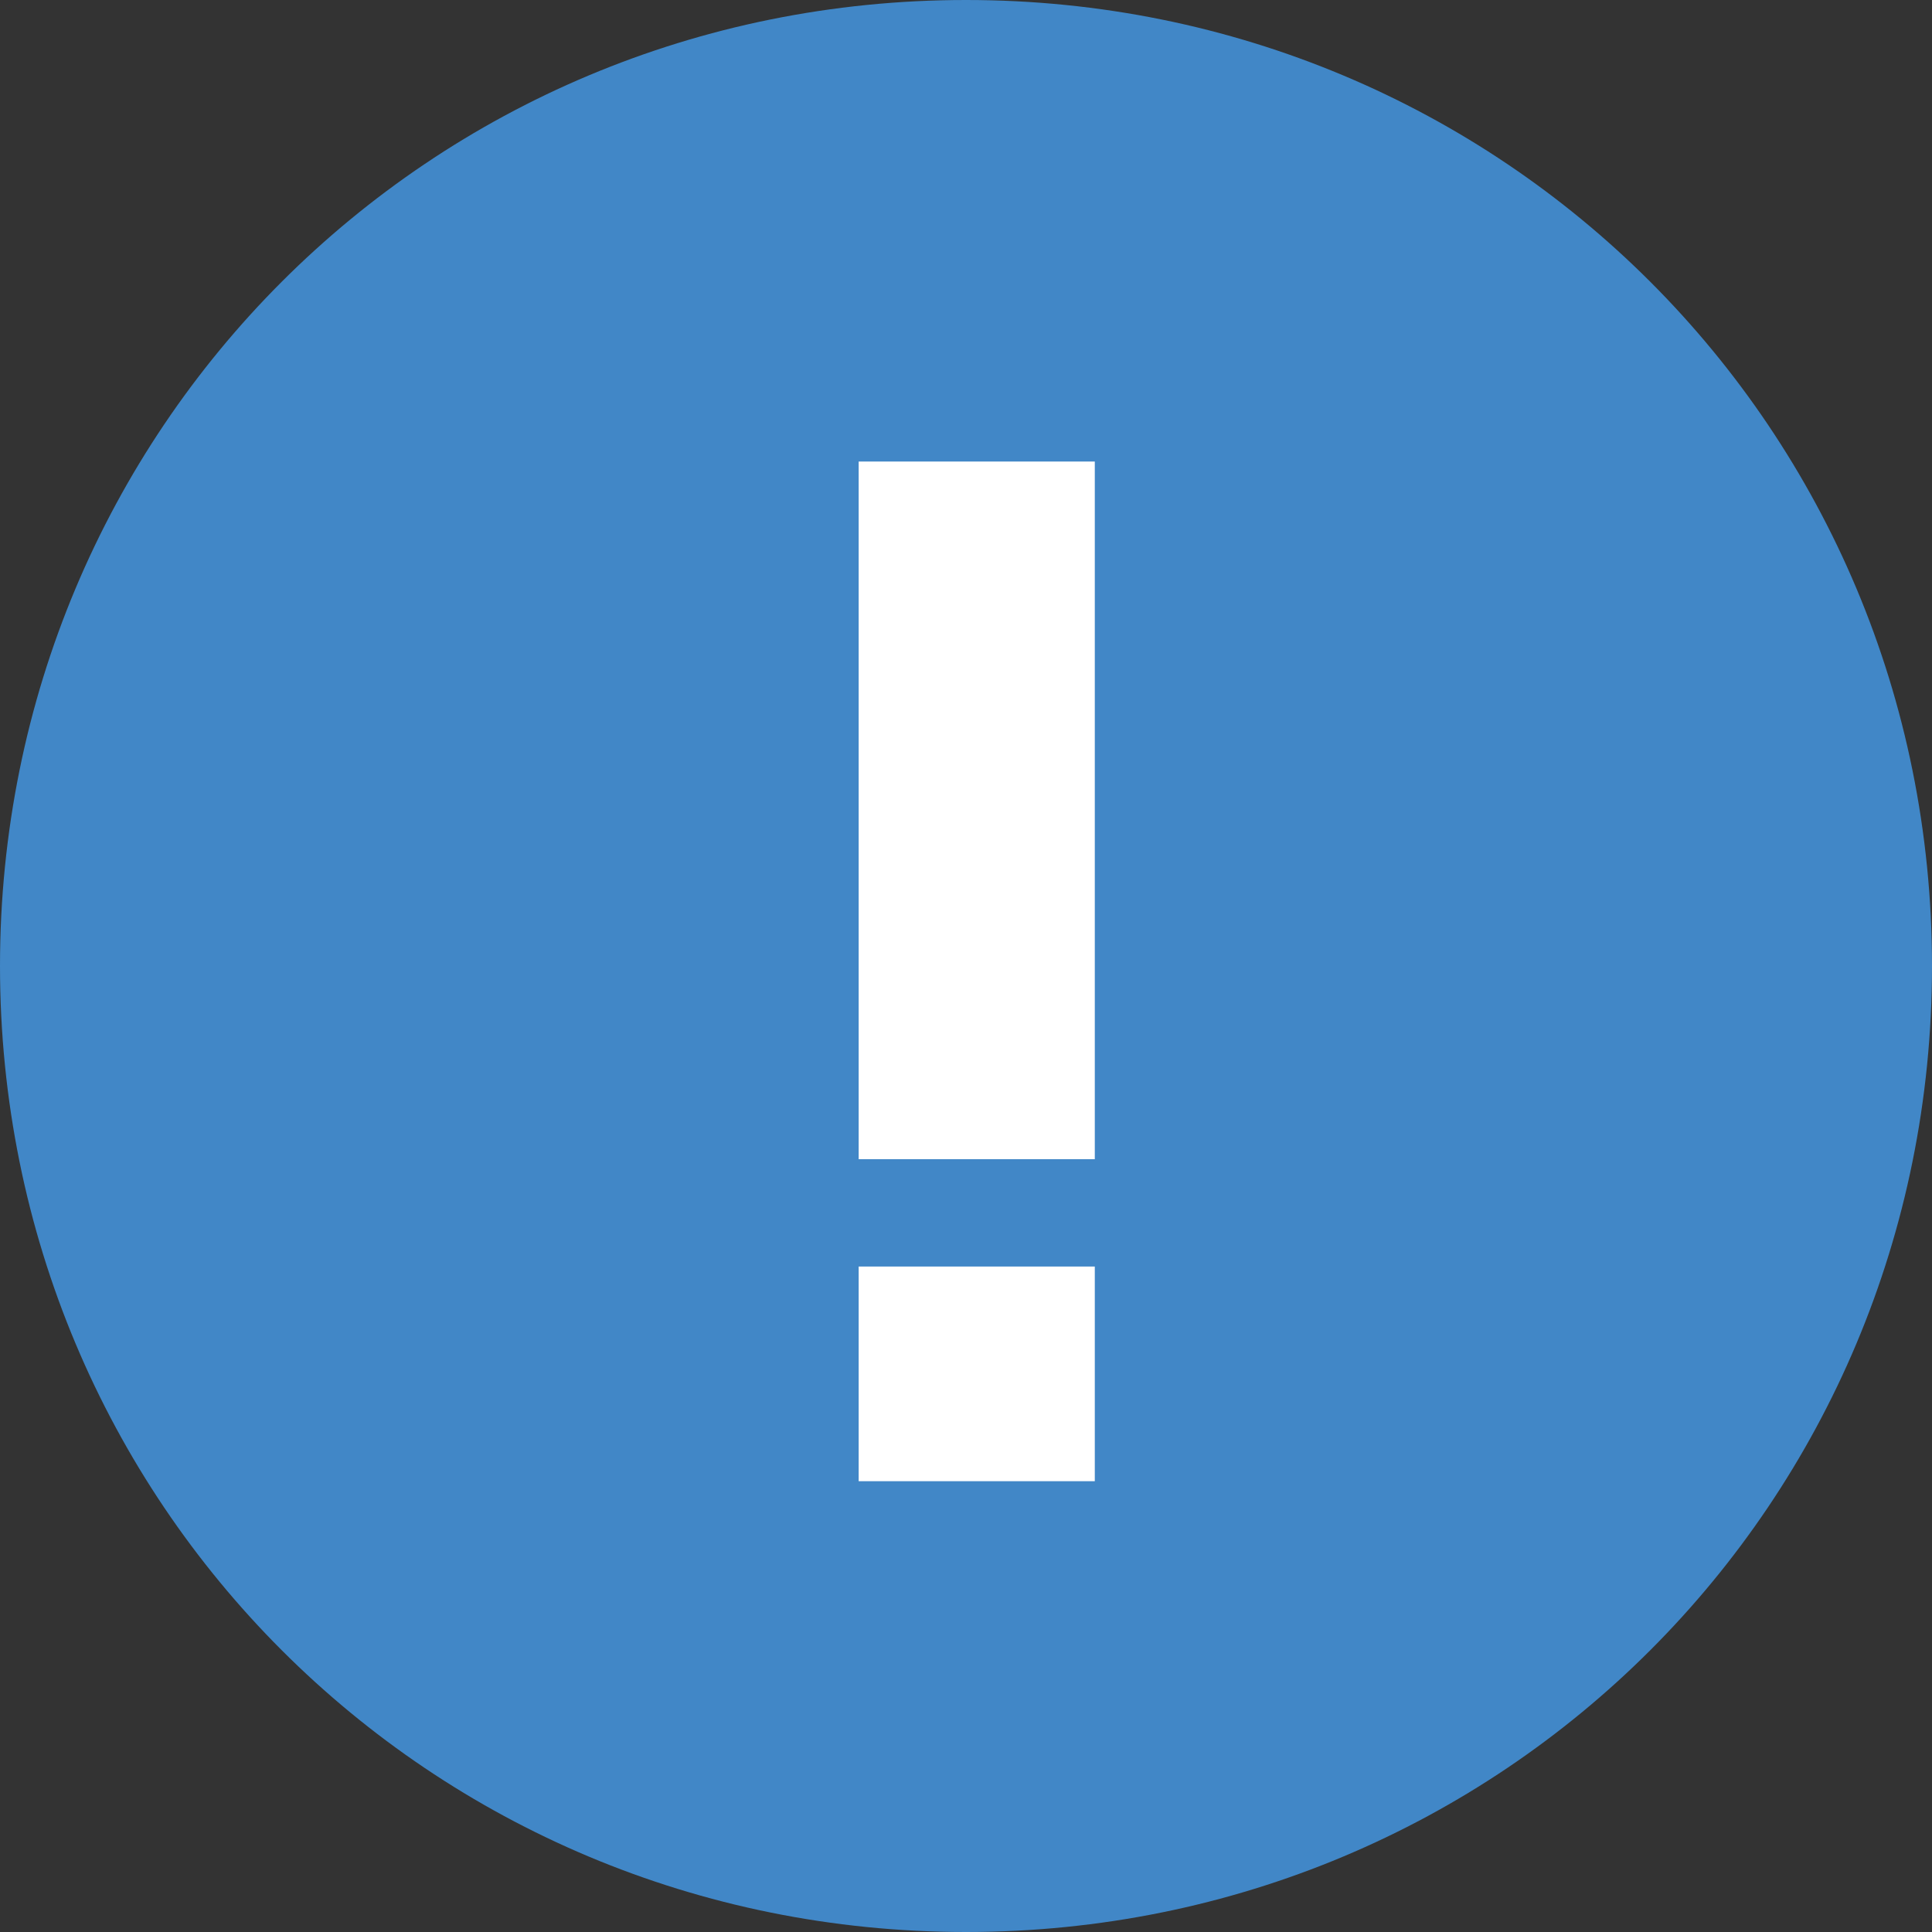 <?xml version="1.0" encoding="utf-8"?>
<!-- Generator: Adobe Illustrator 18.1.1, SVG Export Plug-In . SVG Version: 6.00 Build 0)  -->
<svg version="1.1" id="Layer_1" xmlns="http://www.w3.org/2000/svg" xmlns:xlink="http://www.w3.org/1999/xlink" x="0px" y="0px"
	 viewBox="0 0 18 18" enable-background="new 0 0 18 18" xml:space="preserve">
<rect x="0" y="0" width="18" height="18" fill="#333333" stroke="none"/>
<g id="XMLID_921_">
	<path id="XMLID_932_" fill="#4187C7" d="M18,9c0,5-4,9-9,9c-5,0-9-4-9-9c0-5,4-9,9-9C14,0,18,4,18,9z"/>
	<g id="XMLID_927_">
		<g id="XMLID_1096_">
			<rect id="XMLID_1098_" x="8" y="4.3" fill="#FFFFFF" width="2.2" height="6.5"/>
		</g>
	</g>
	<g id="XMLID_922_">
		<g id="XMLID_1087_">
			<rect id="XMLID_1088_" x="8" y="11.8" fill="#FFFFFF" width="2.2" height="2"/>
		</g>
	</g>
</g>
</svg>
